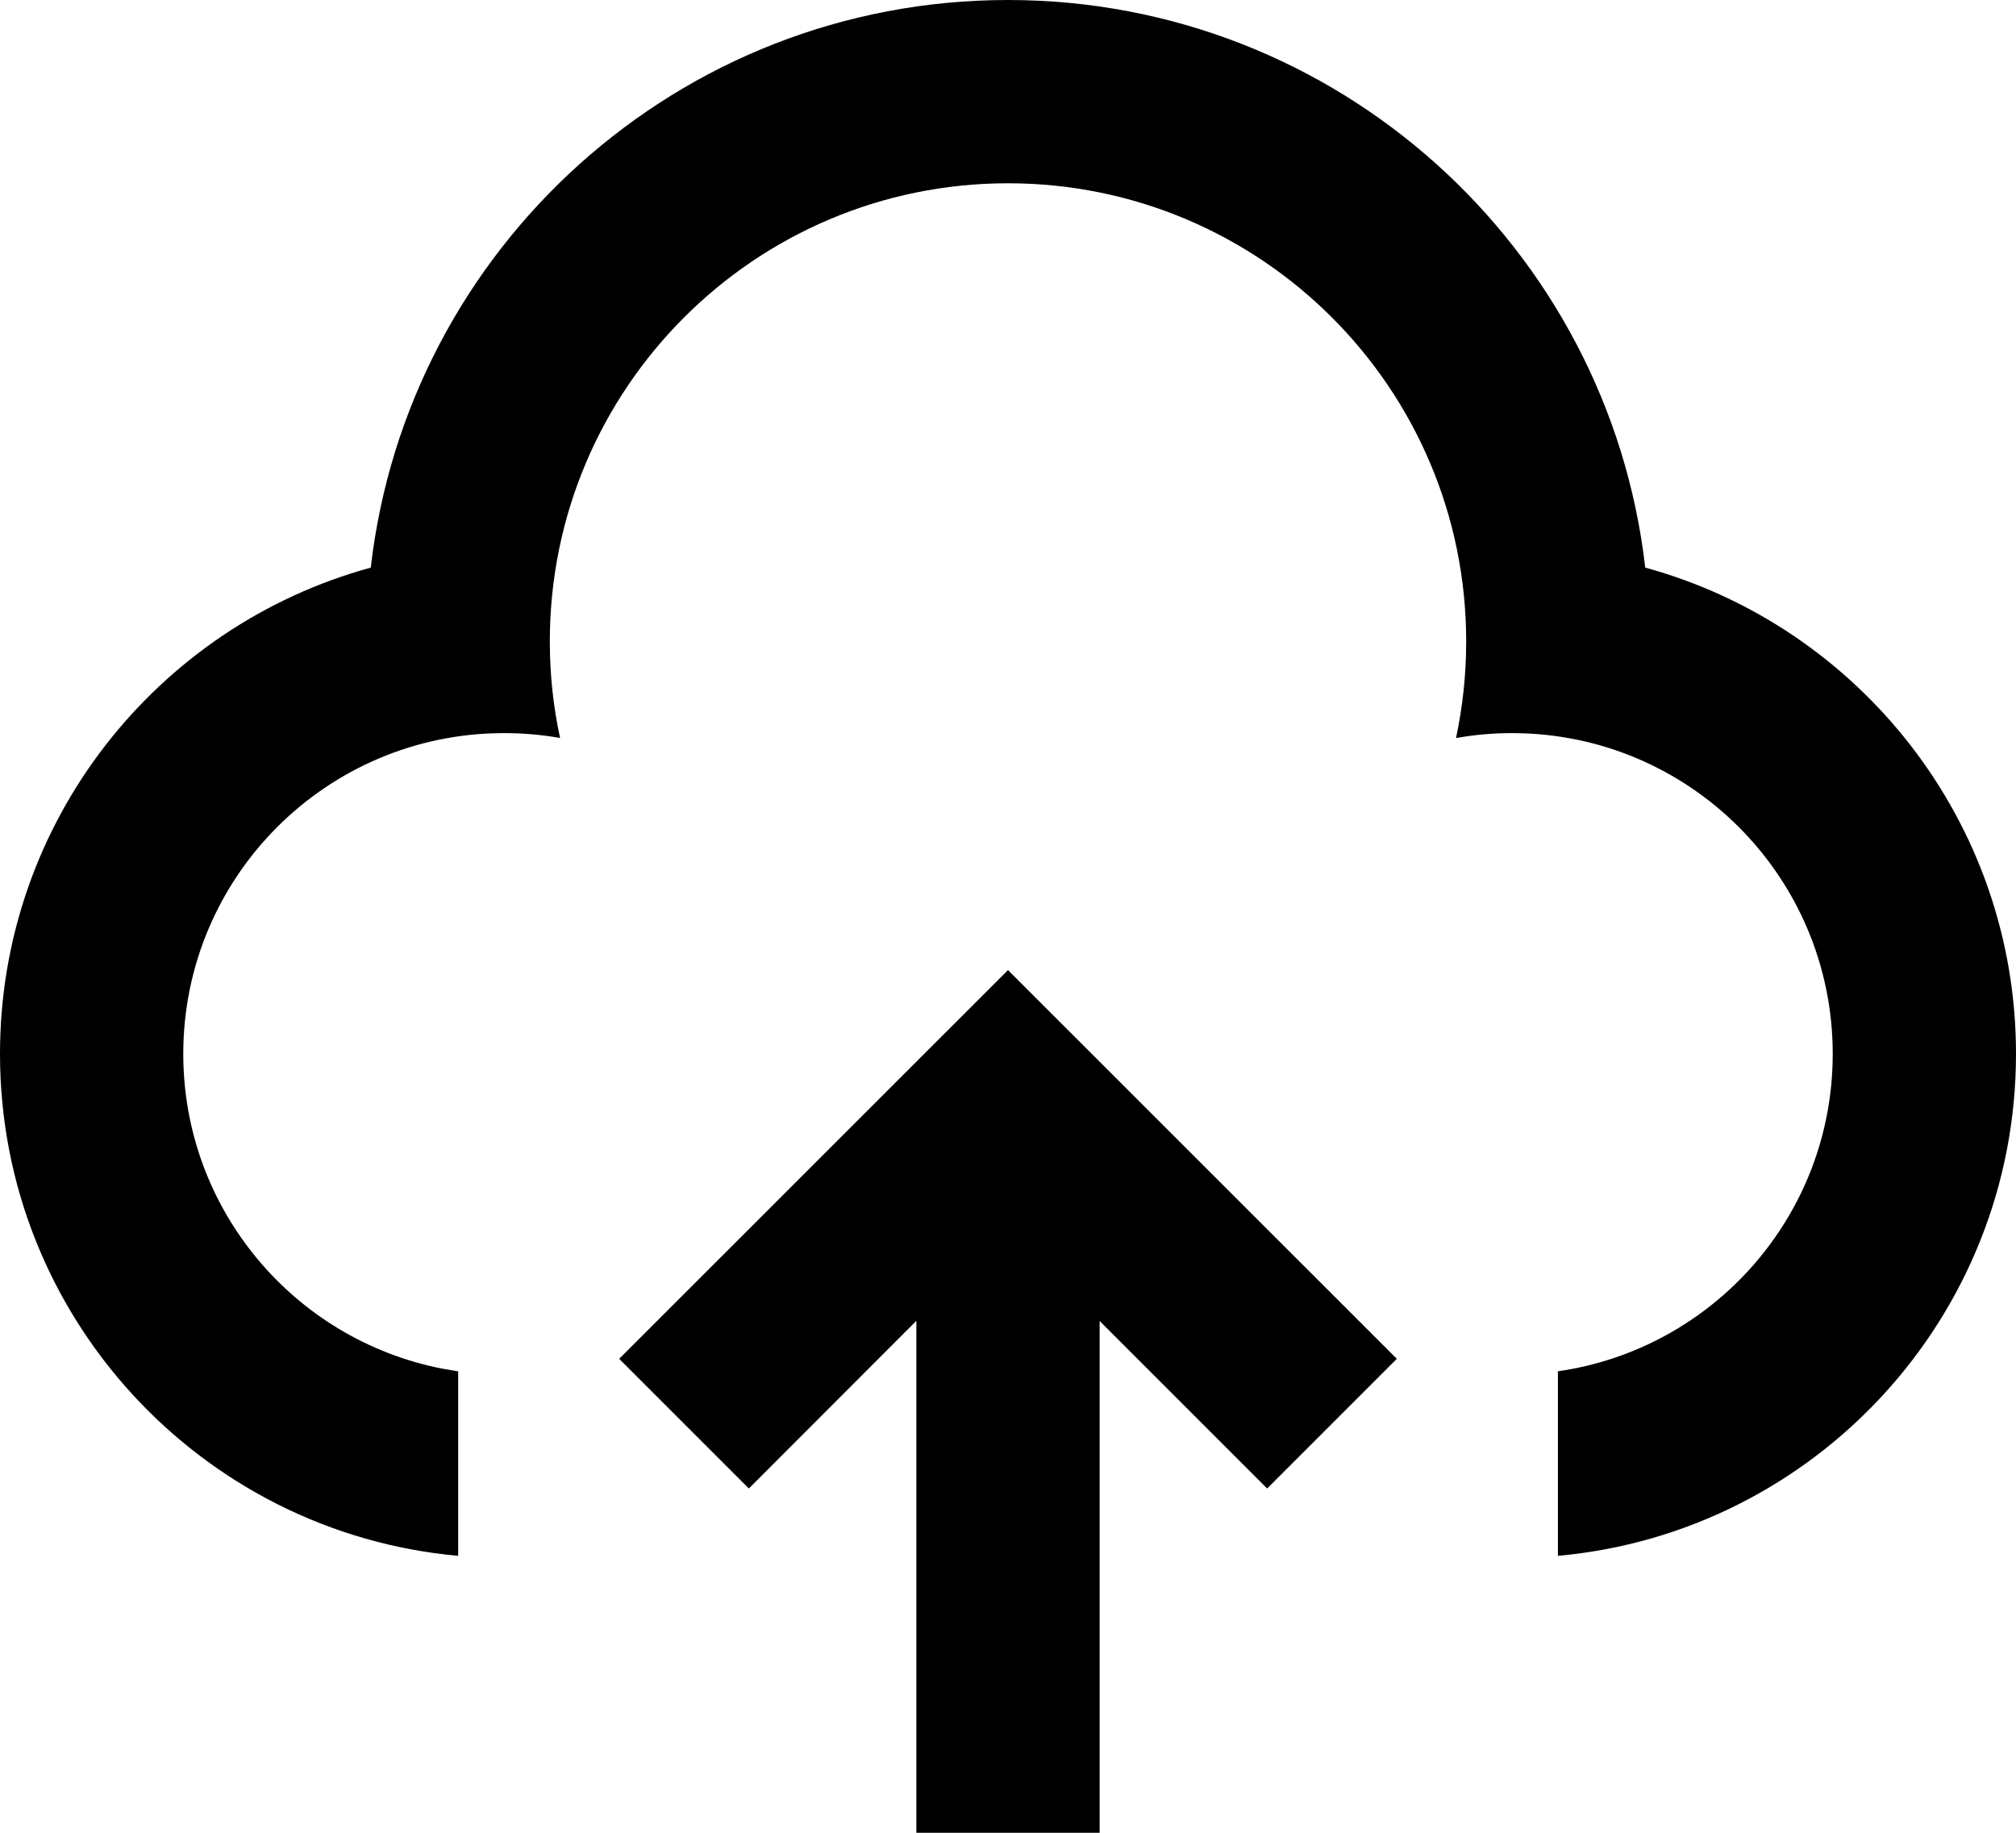 <svg width="22" height="20" viewBox="0 0 22 20" fill="none" xmlns="http://www.w3.org/2000/svg">
<path d="M11 10.586L15.243 14.828L13.828 16.243L12 14.415V20H10V14.413L8.172 16.243L6.757 14.828L11 10.586ZM11 0C14.593 0 17.554 2.708 17.954 6.194C20.286 6.832 22 8.966 22 11.5C22 14.369 19.804 16.725 17.001 16.978L17.001 14.964C18.697 14.721 20 13.263 20 11.5C20 9.567 18.433 8 16.5 8C16.291 8 16.087 8.018 15.889 8.054C15.962 7.714 16 7.362 16 7C16 4.239 13.761 2 11 2C8.239 2 6 4.239 6 7C6 7.362 6.038 7.714 6.112 8.053C5.913 8.018 5.709 8 5.5 8C3.567 8 2 9.567 2 11.5C2 13.2 3.212 14.617 4.82 14.934L5 14.965L5 16.978C2.197 16.725 0 14.369 0 11.5C0 8.966 1.714 6.832 4.046 6.194C4.446 2.708 7.407 0 11 0Z" fill="black"/>
</svg>
